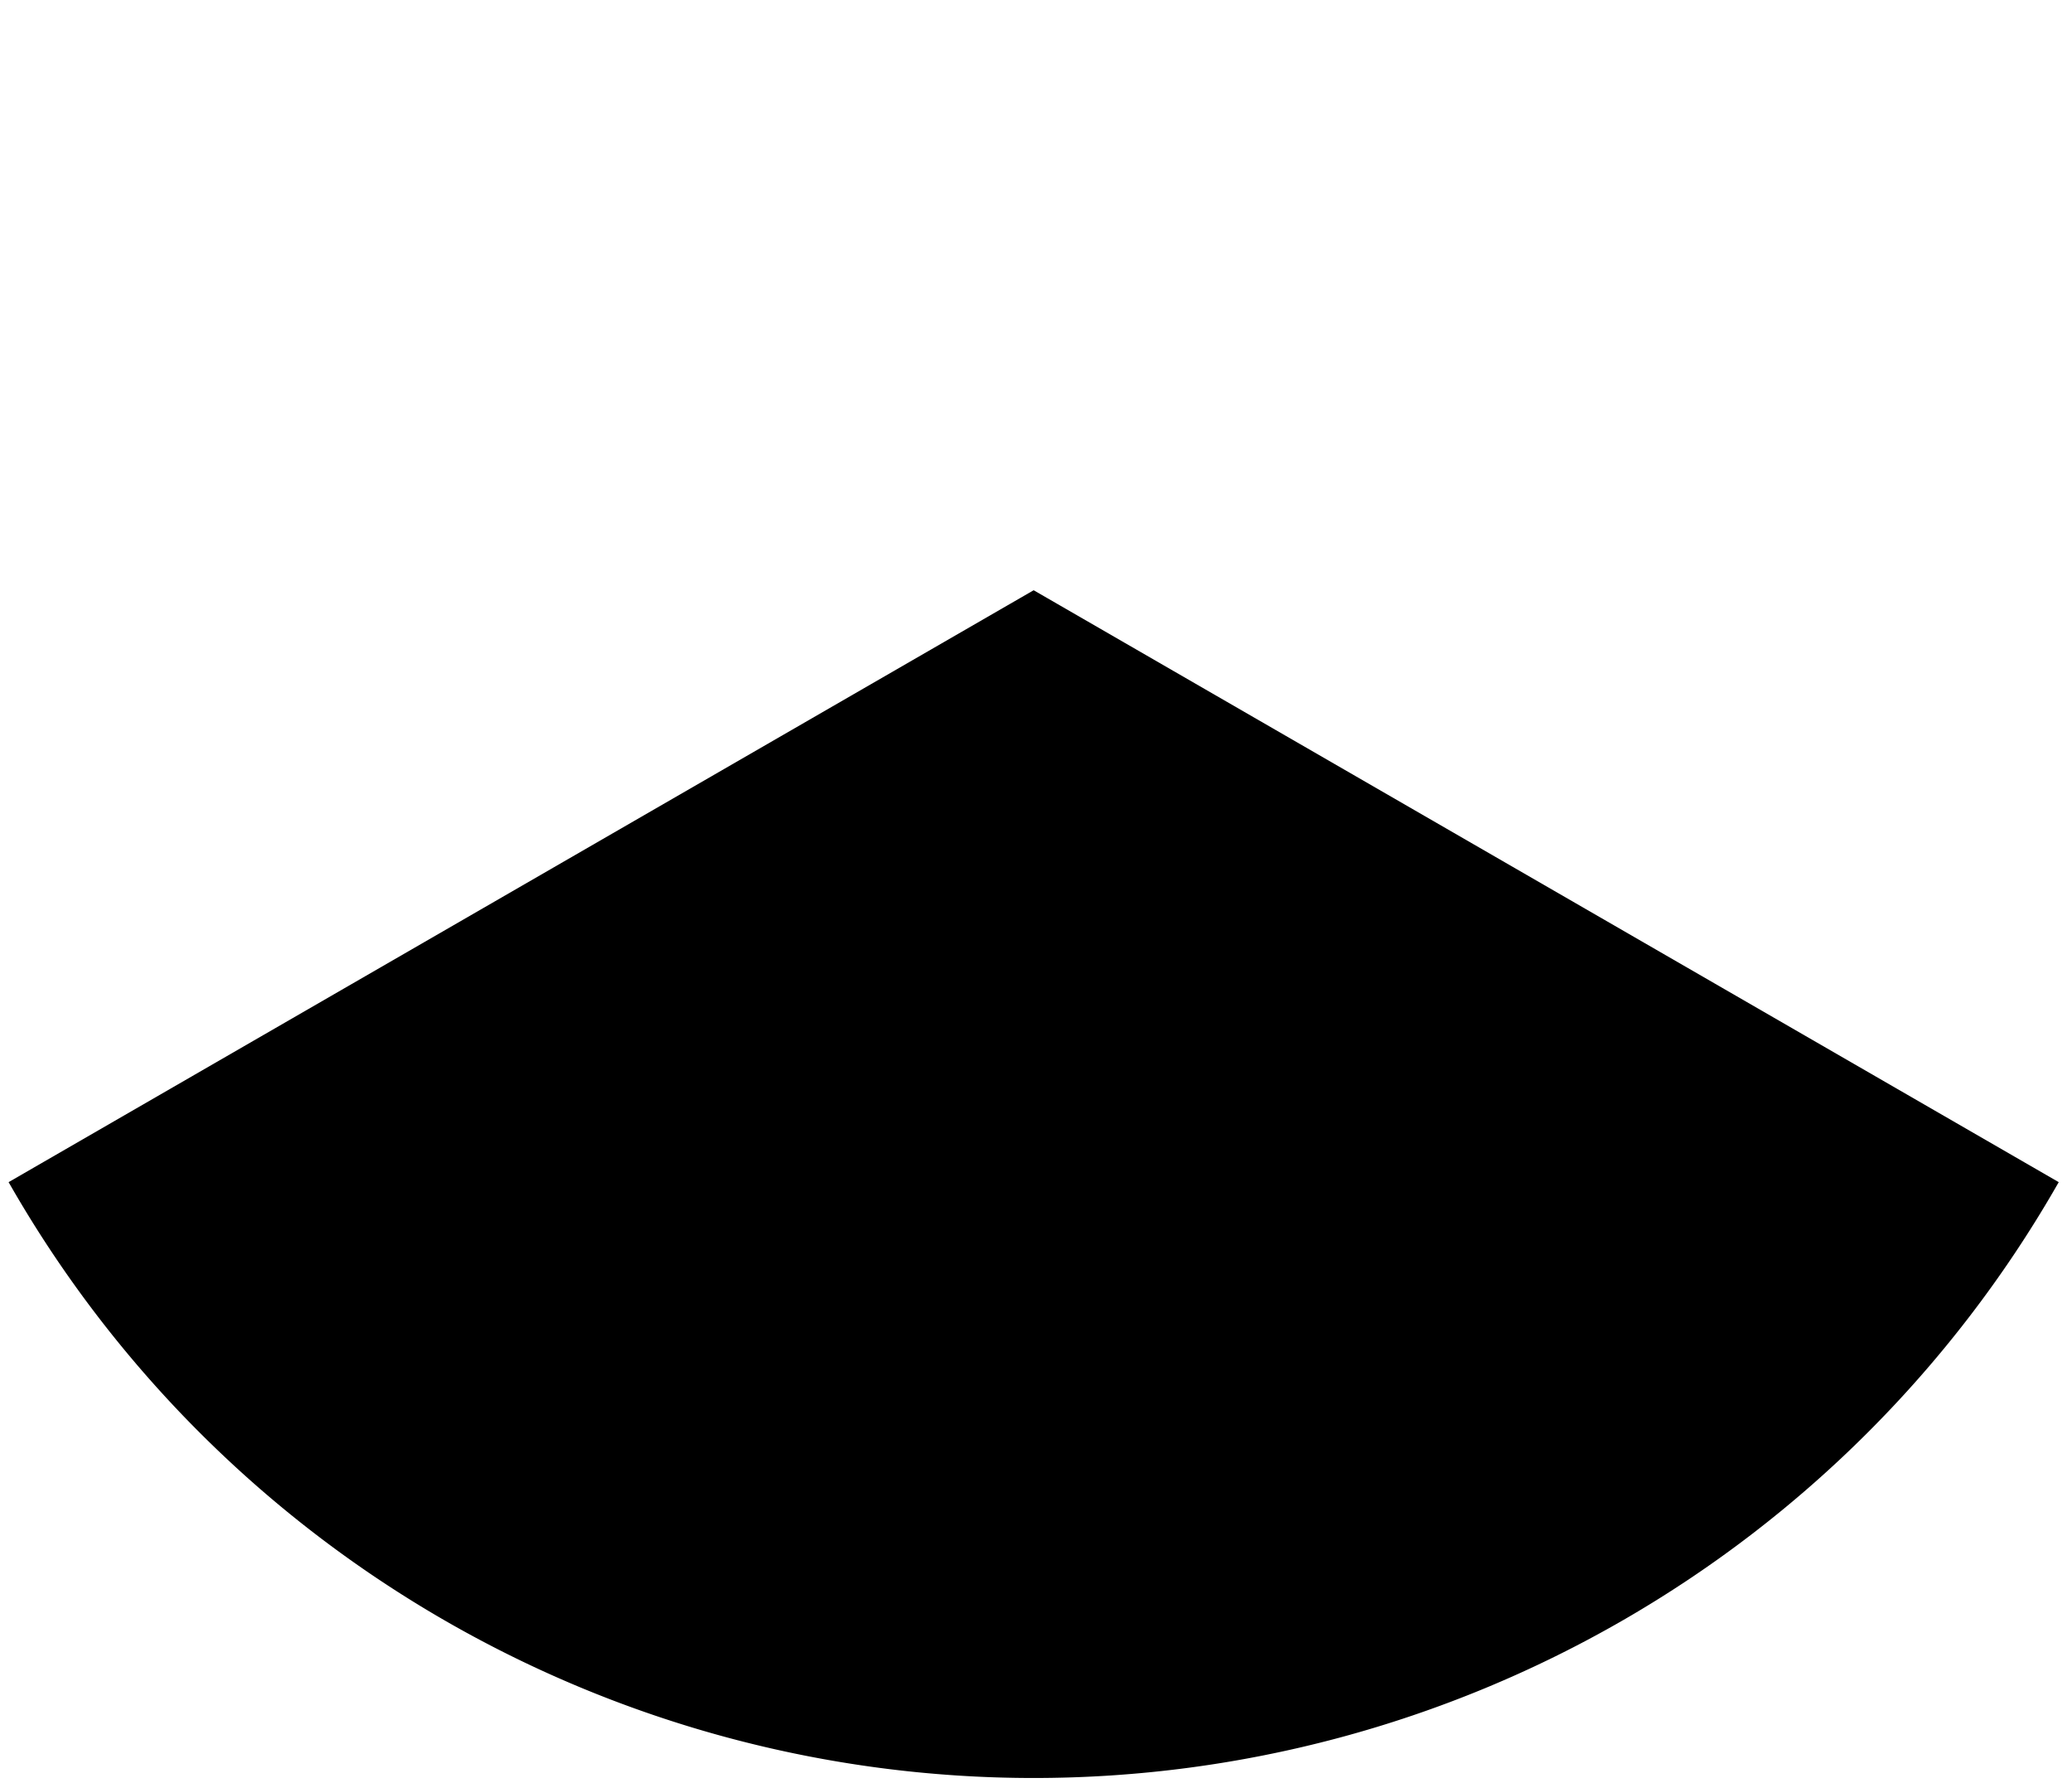 <?xml version="1.0" encoding="UTF-8" standalone="no"?>
<!-- Created with Inkscape (http://www.inkscape.org/) -->

<svg
   xmlns:dc="http://purl.org/dc/elements/1.1/"
   xmlns:cc="http://creativecommons.org/ns#"
   xmlns:rdf="http://www.w3.org/1999/02/22-rdf-syntax-ns#"
   xmlns:svg="http://www.w3.org/2000/svg"
   xmlns="http://www.w3.org/2000/svg"
   xmlns:sodipodi="http://sodipodi.sourceforge.net/DTD/sodipodi-0.dtd"
   xmlns:inkscape="http://www.inkscape.org/namespaces/inkscape"
   width="43mm"
   height="37mm"
   viewBox="0 0 152.362 131.102"
   id="svg2"
   version="1.1"
   inkscape:version="0.91 r13725"
   sodipodi:docname="fan.svg">
  <defs
     id="defs4" />
  <sodipodi:namedview
     id="base"
     pagecolor="#ffffff"
     bordercolor="#666666"
     borderopacity="1.0"
     inkscape:pageopacity="0.0"
     inkscape:pageshadow="2"
     inkscape:zoom="2.8"
     inkscape:cx="-145.37512"
     inkscape:cy="98.519282"
     inkscape:document-units="px"
     inkscape:current-layer="layer1"
     showgrid="false"
     inkscape:window-width="2560"
     inkscape:window-height="1027"
     inkscape:window-x="-8"
     inkscape:window-y="-8"
     inkscape:window-maximized="1"
     fit-margin-top="0"
     fit-margin-left="0"
     fit-margin-right="0"
     fit-margin-bottom="0" />
  <g
     inkscape:label="Ebene 1"
     inkscape:groupmode="layer"
     id="layer1"
     transform="translate(-0.515,14.77)">
    <path
       style="fill:#000000;fill-opacity:1;fill-rule:evenodd;stroke:#000000;stroke-width:1px;stroke-linecap:butt;stroke-linejoin:miter;stroke-opacity:1"
       id="path4167"
       sodipodi:type="arc"
       sodipodi:cx="76.524208"
       sodipodi:cy="-29.203606"
       sodipodi:rx="86.25"
       sodipodi:ry="86.25"
       sodipodi:start="3.6651914"
       sodipodi:end="5.7595865"
       d="M 1.83,-72.329 A 86.25,86.25 0 0 1 76.524,-115.454 86.25,86.25 0 0 1 151.219,-72.329 l -74.695,43.125 z"
       transform="scale(1,-1)" />
  </g>
</svg>
